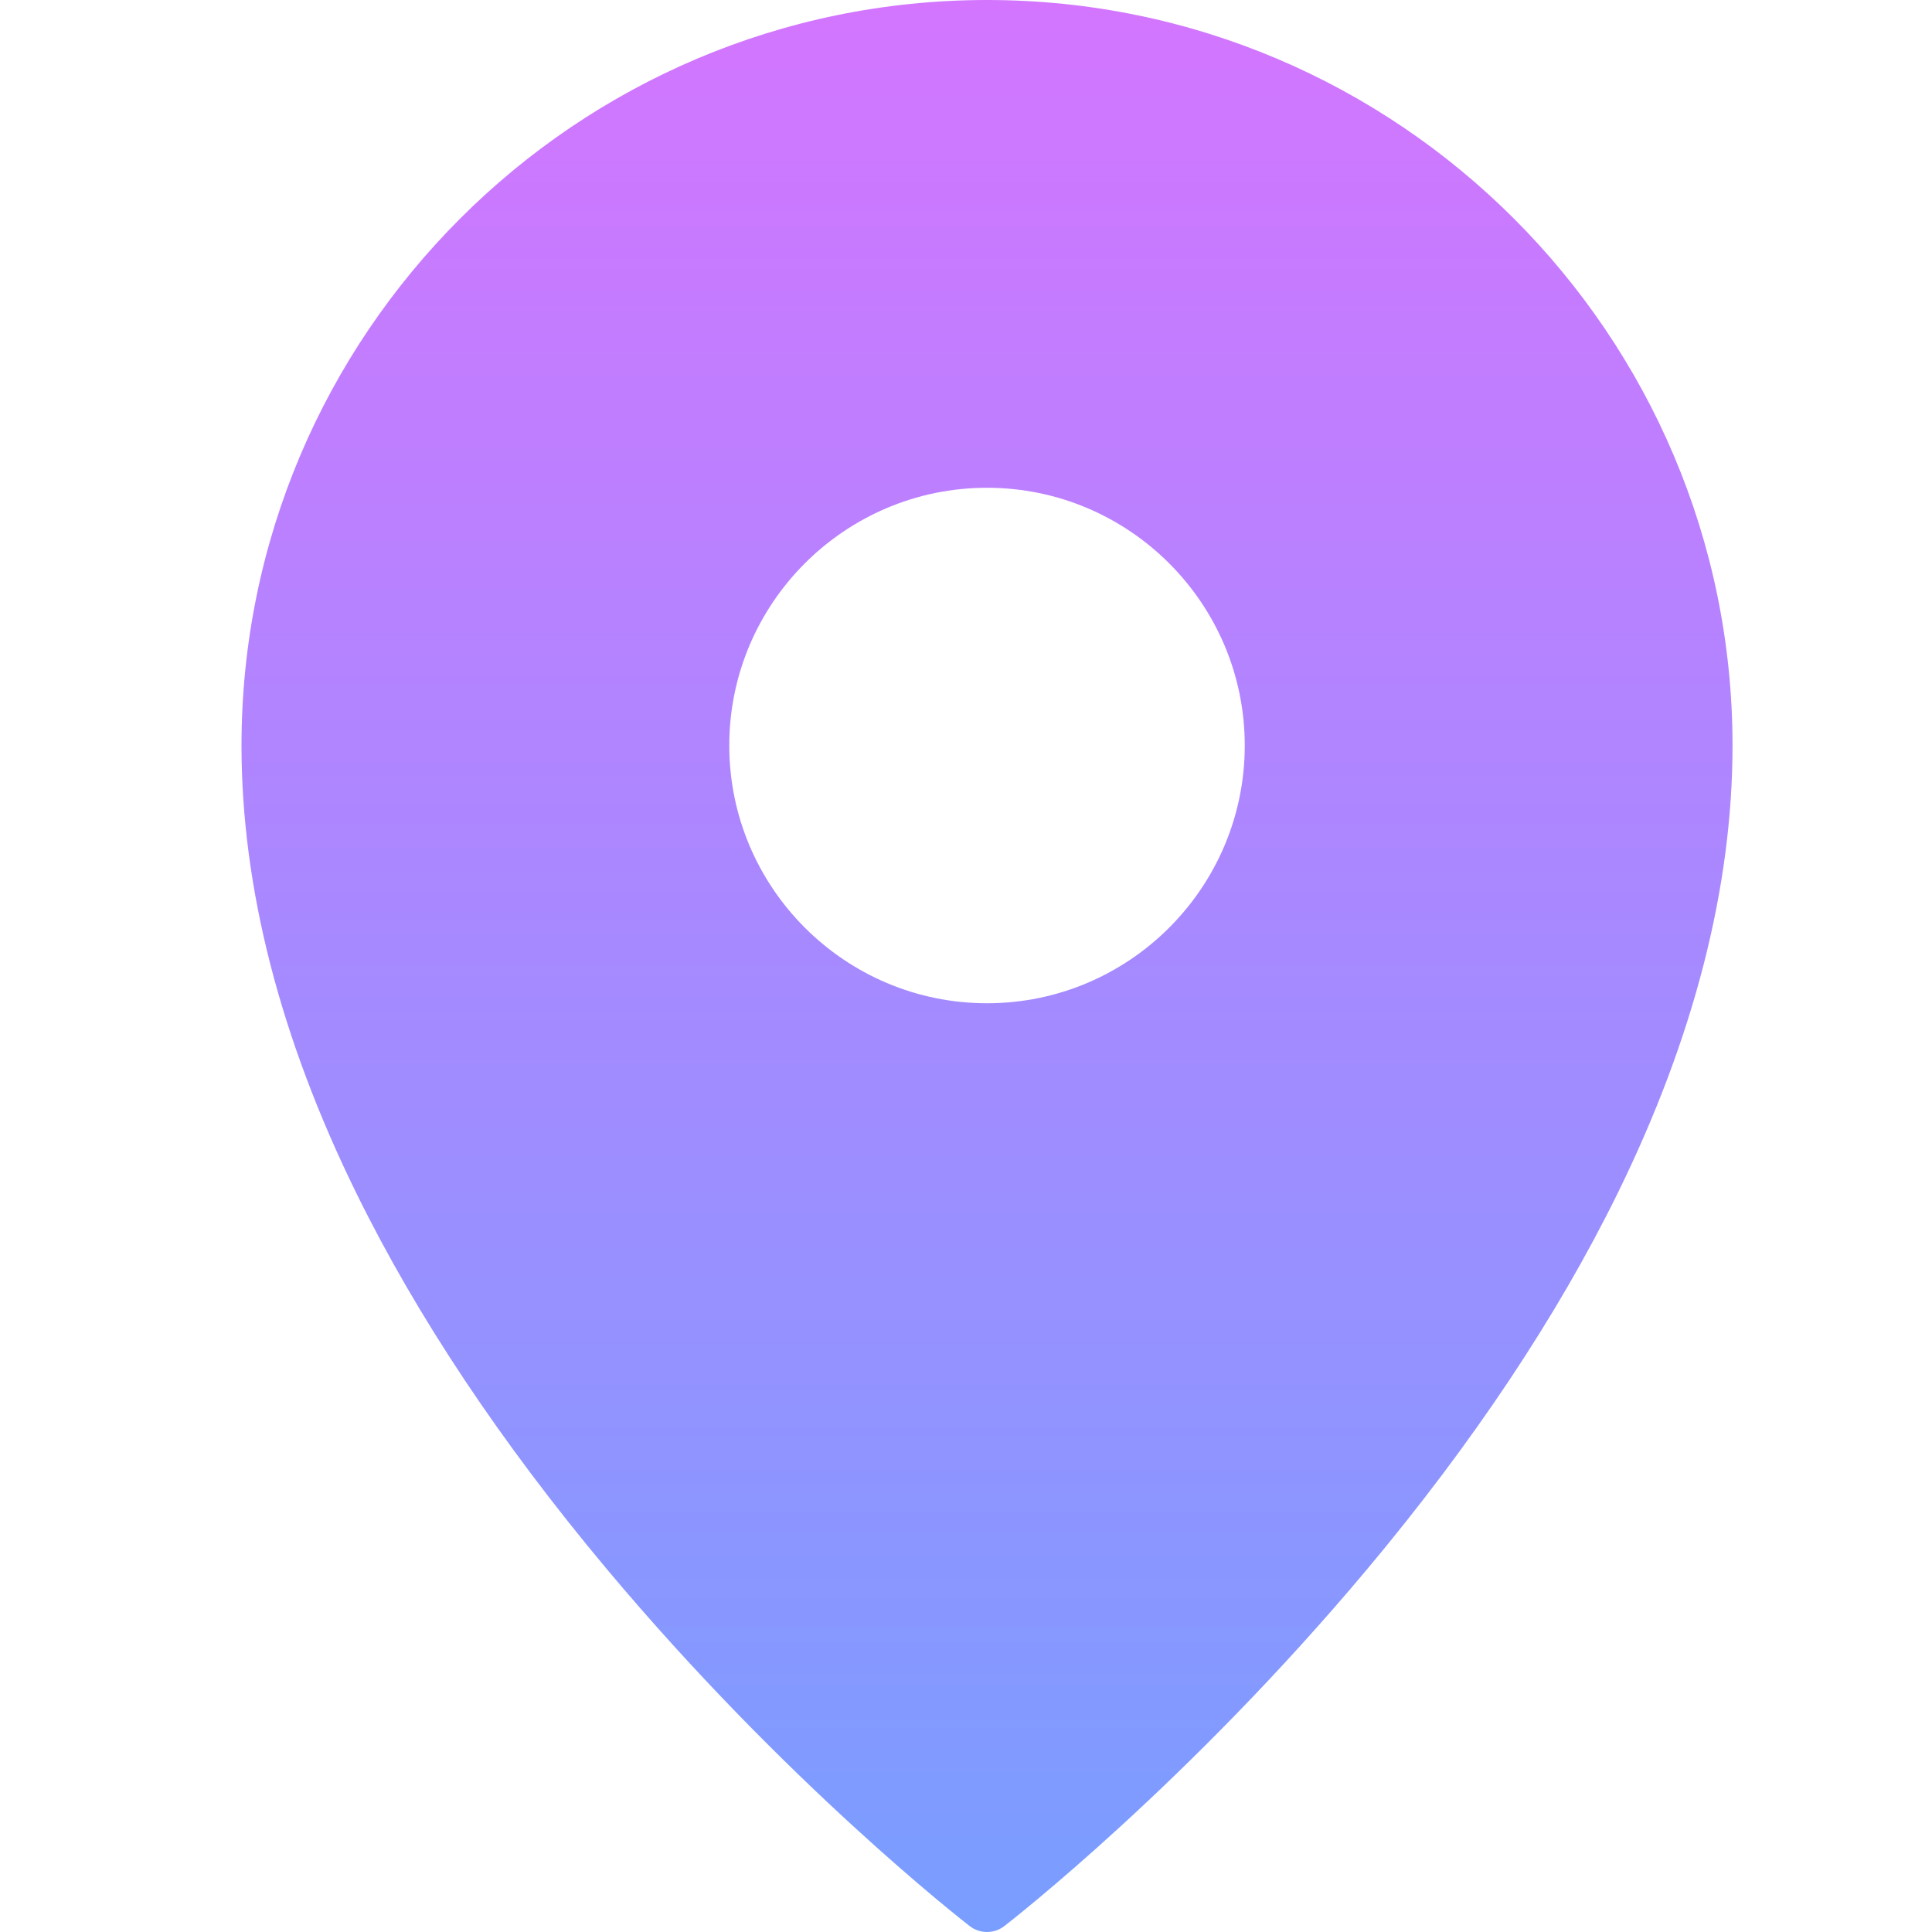 <svg width="512" height="512" viewBox="0 0 512 512" fill="none" xmlns="http://www.w3.org/2000/svg">
<g clip-path="url(#clip0)">
<path d="M261.569 0C152.629 0 64 88.629 64 197.568C64 235.186 74.251 275.124 94.467 316.271C110.497 348.898 132.809 382.382 160.784 415.792C208.275 472.513 255.012 508.907 256.978 510.43C258.329 511.475 259.95 511.998 261.569 511.998C263.188 511.998 264.809 511.475 266.16 510.43C268.127 508.908 314.863 472.513 362.354 415.792C390.328 382.381 412.641 348.897 428.671 316.271C448.887 275.124 459.138 235.186 459.138 197.568C459.138 88.629 370.509 0 261.569 0ZM261.569 129.263C299.232 129.263 329.874 159.904 329.874 197.568C329.874 235.231 299.233 265.873 261.569 265.873C223.905 265.873 193.264 235.232 193.264 197.568C193.264 159.904 223.905 129.263 261.569 129.263Z" fill="url(#paint0_linear)"/>
</g>
<defs>
<linearGradient id="paint0_linear" x1="261.569" y1="0" x2="261.569" y2="511.998" gradientUnits="userSpaceOnUse">
<stop stop-color="#D375FF"/>
<stop offset="1" stop-color="#799EFF"/>
</linearGradient>
<clipPath id="clip0">
<rect width="511.999" height="511.999" fill="white"/>
</clipPath>
</defs>
</svg>
